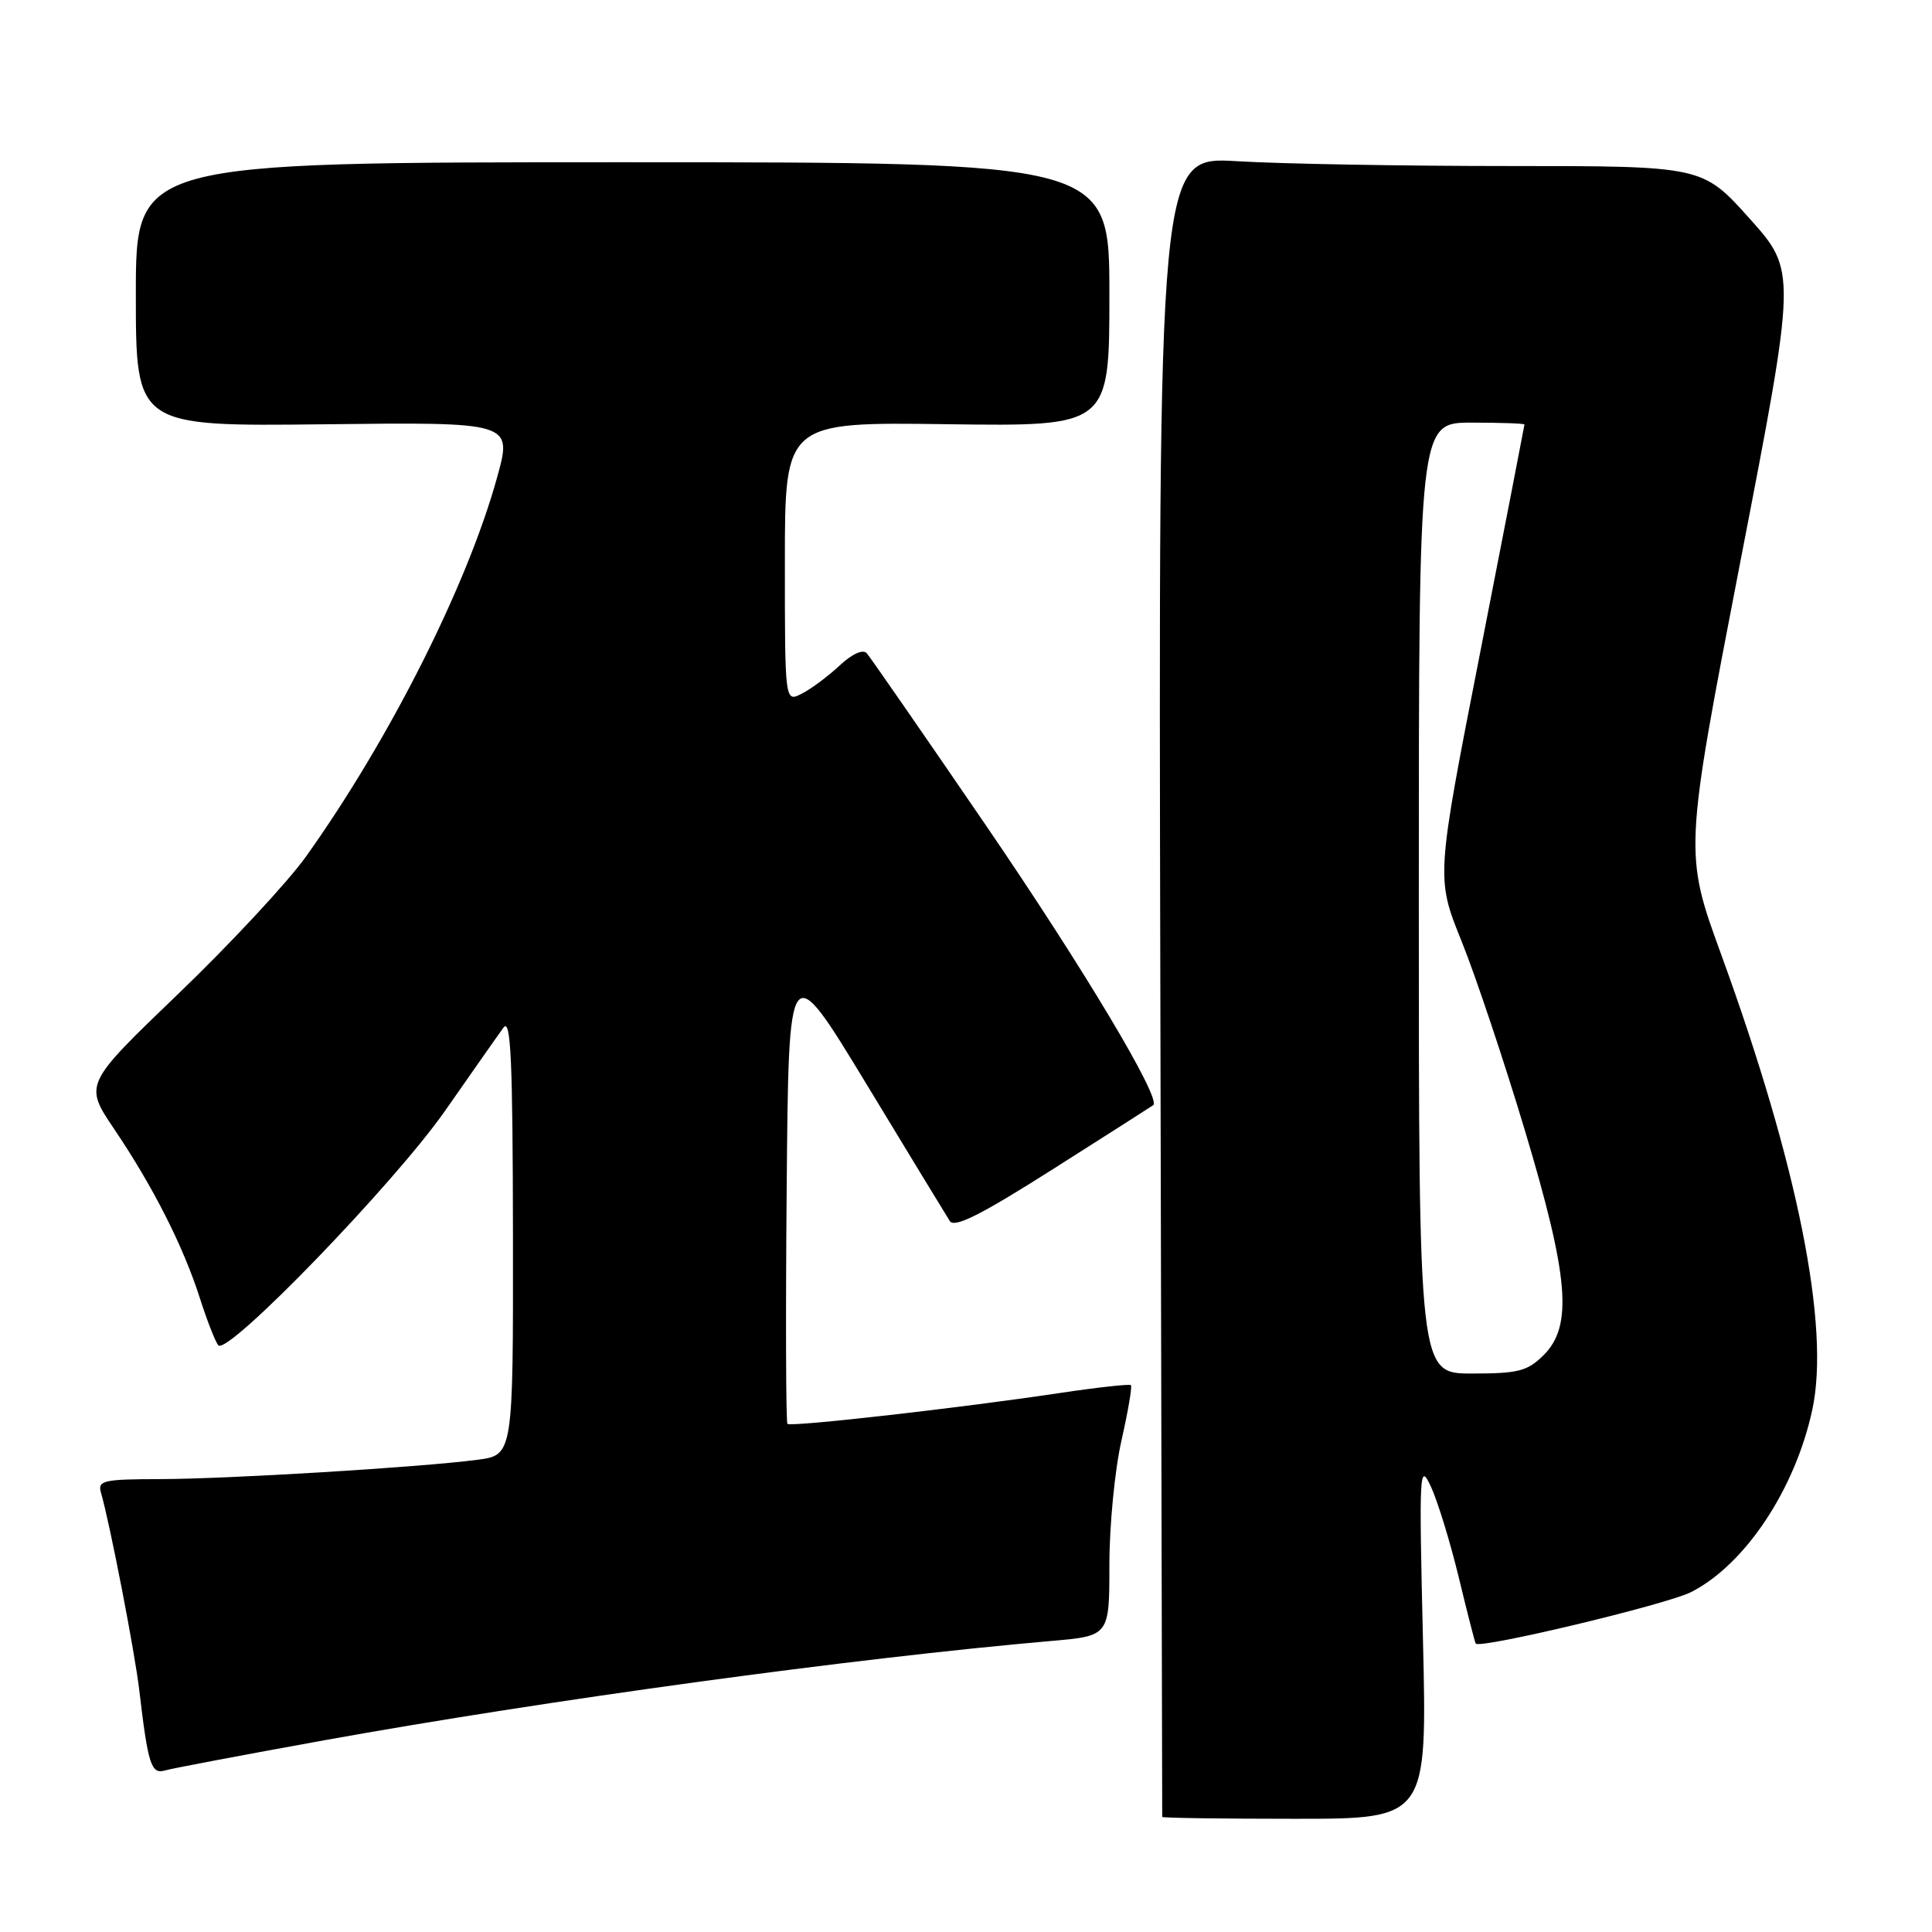 <?xml version="1.0" encoding="UTF-8" standalone="no"?>
<!DOCTYPE svg PUBLIC "-//W3C//DTD SVG 1.1//EN" "http://www.w3.org/Graphics/SVG/1.1/DTD/svg11.dtd" >
<svg xmlns="http://www.w3.org/2000/svg" xmlns:xlink="http://www.w3.org/1999/xlink" version="1.1" viewBox="0 0 256 256">
 <g >
 <path fill="currentColor"
d=" M 188.55 217.25 C 188.02 194.82 188.08 193.70 189.61 197.00 C 190.50 198.93 192.16 204.32 193.29 209.00 C 194.42 213.68 195.43 217.62 195.54 217.78 C 196.04 218.53 220.87 212.60 224.08 210.96 C 231.26 207.30 237.88 197.32 240.15 186.75 C 242.50 175.77 238.21 154.35 228.09 126.54 C 223.15 112.99 223.15 112.99 230.60 74.45 C 238.06 35.92 238.06 35.92 231.83 28.96 C 225.59 22.00 225.59 22.00 199.95 22.00 C 185.85 22.00 169.63 21.71 163.91 21.36 C 153.50 20.73 153.50 20.73 153.75 130.61 C 153.88 191.05 154.00 240.61 154.00 240.75 C 154.00 240.89 161.90 241.00 171.56 241.00 C 189.11 241.00 189.11 241.00 188.55 217.25 Z  M 43.00 230.59 C 72.43 225.28 113.18 219.71 139.25 217.44 C 147.00 216.77 147.00 216.77 147.00 207.33 C 147.00 202.14 147.72 194.74 148.60 190.88 C 149.47 187.02 150.04 183.72 149.85 183.54 C 149.66 183.37 145.45 183.83 140.50 184.57 C 127.44 186.54 104.77 189.11 104.34 188.67 C 104.14 188.47 104.09 174.43 104.24 157.48 C 104.50 126.66 104.50 126.66 114.77 143.58 C 120.41 152.89 125.40 161.08 125.85 161.79 C 126.46 162.75 129.96 160.99 139.58 154.88 C 146.69 150.37 152.64 146.57 152.81 146.44 C 153.92 145.60 143.57 128.29 130.73 109.50 C 122.46 97.40 115.31 87.08 114.85 86.56 C 114.35 85.99 112.91 86.64 111.26 88.18 C 109.74 89.60 107.49 91.28 106.25 91.91 C 104.00 93.07 104.00 93.07 104.00 74.50 C 104.00 55.92 104.00 55.92 125.50 56.21 C 147.00 56.50 147.00 56.50 147.00 39.00 C 147.00 21.50 147.00 21.50 82.50 21.50 C 18.00 21.50 18.00 21.50 18.00 39.00 C 18.00 56.50 18.00 56.50 42.94 56.22 C 67.89 55.93 67.89 55.93 65.88 63.22 C 61.94 77.50 51.64 97.95 40.53 113.52 C 38.12 116.89 30.52 125.06 23.64 131.67 C 11.14 143.68 11.14 143.68 15.12 149.59 C 20.28 157.23 24.28 165.12 26.48 172.00 C 27.45 175.03 28.55 177.84 28.93 178.26 C 30.18 179.64 52.33 156.73 59.00 147.15 C 62.58 142.02 66.05 137.07 66.72 136.16 C 67.69 134.84 67.94 140.49 67.97 163.66 C 68.00 192.81 68.00 192.81 63.25 193.43 C 55.64 194.43 30.24 195.97 21.18 195.99 C 13.74 196.00 12.92 196.18 13.37 197.75 C 14.56 201.85 17.87 218.94 18.46 224.00 C 19.61 233.79 20.03 235.12 21.84 234.60 C 22.75 234.33 32.27 232.53 43.00 230.59 Z  M 188.00 119.00 C 188.00 56.00 188.00 56.00 195.00 56.00 C 198.85 56.00 202.00 56.11 202.00 56.25 C 201.99 56.39 199.36 69.96 196.14 86.41 C 190.28 116.32 190.28 116.32 193.66 124.70 C 195.52 129.31 199.28 140.55 202.02 149.67 C 207.89 169.23 208.43 175.66 204.55 179.55 C 202.40 181.69 201.19 182.00 195.05 182.00 C 188.00 182.00 188.00 182.00 188.00 119.00 Z "/>
</g>
</svg>